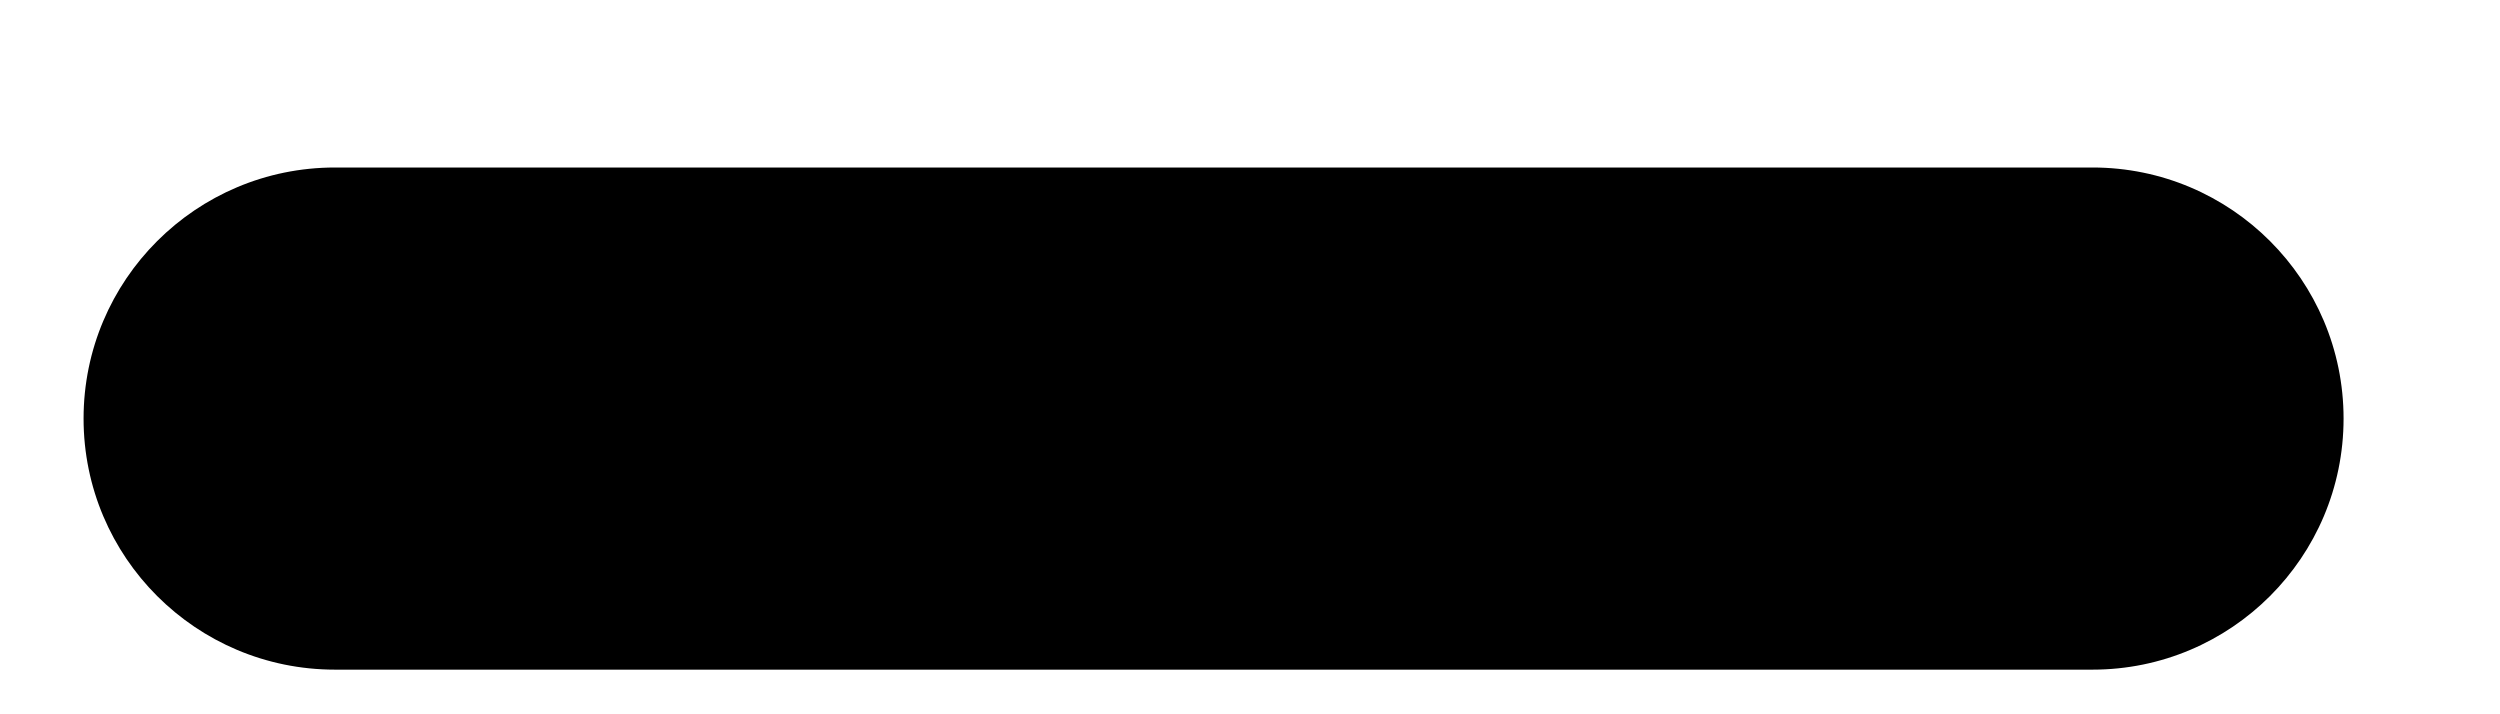 <?xml version="1.0" encoding="UTF-8" standalone="no"?><svg width='7' height='2' viewBox='0 0 7 2' fill='none' xmlns='http://www.w3.org/2000/svg'>
<path d='M5.859 1.875H0.938C0.549 1.875 0.234 1.56 0.234 1.172C0.234 0.784 0.549 0.469 0.938 0.469H5.859C6.247 0.469 6.562 0.784 6.562 1.172C6.562 1.56 6.247 1.875 5.859 1.875Z' fill='black'/>
</svg>

